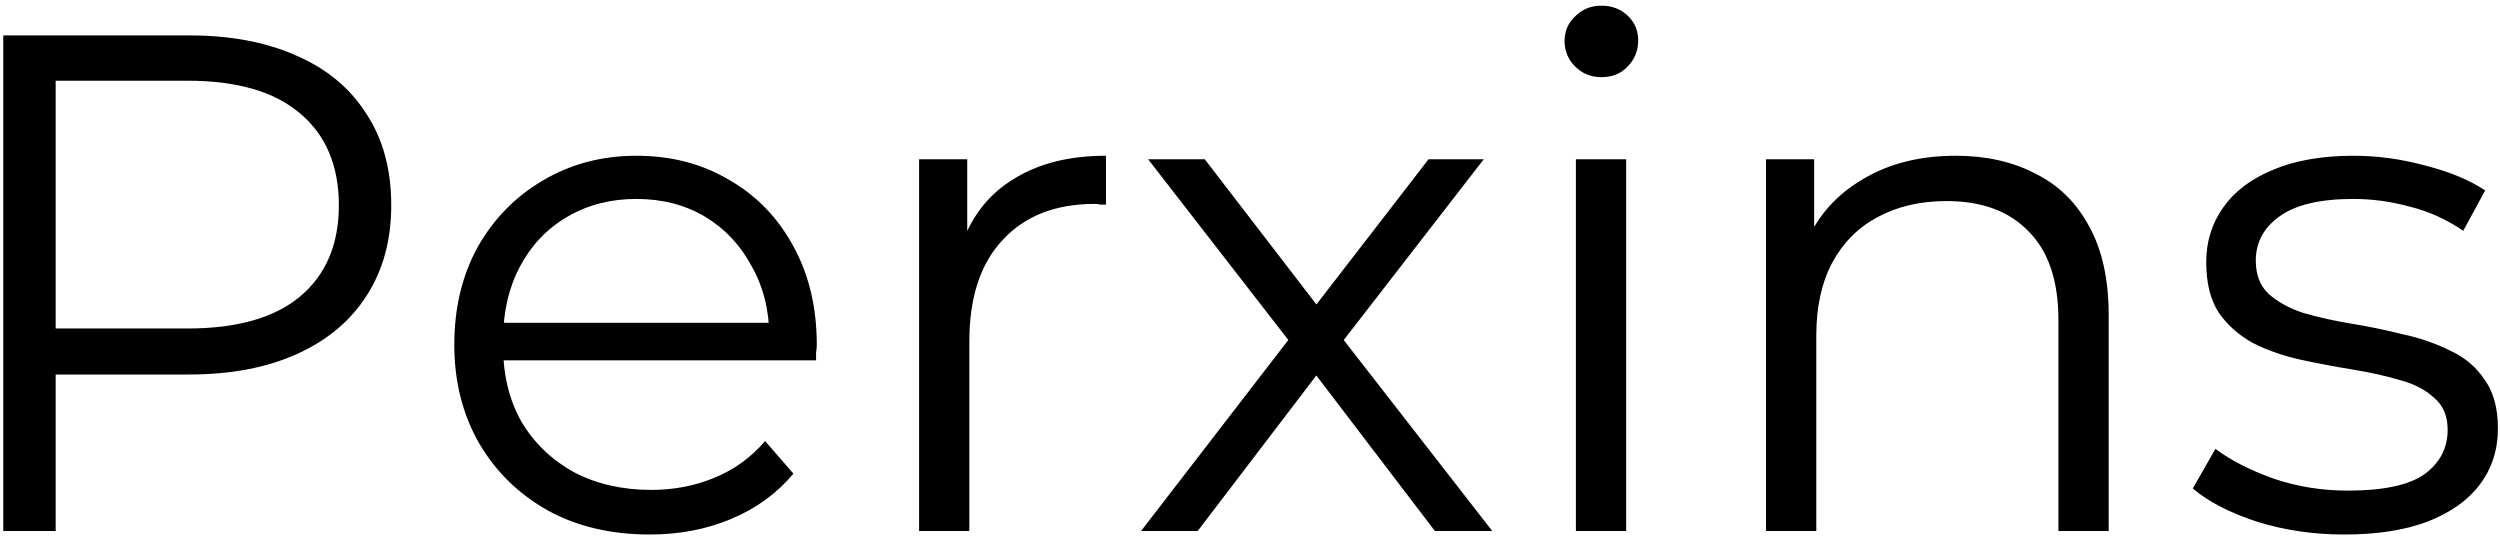<svg width="226" height="49" viewBox="0 0 226 49" fill="none" xmlns="http://www.w3.org/2000/svg">
<path d="M0.296 48V3.2H17.064C20.861 3.2 24.125 3.819 26.856 5.056C29.587 6.251 31.677 8 33.128 10.304C34.621 12.565 35.368 15.317 35.368 18.56C35.368 21.717 34.621 24.448 33.128 26.752C31.677 29.013 29.587 30.763 26.856 32C24.125 33.237 20.861 33.856 17.064 33.856H2.92L5.032 31.616V48H0.296ZM5.032 32L2.92 29.696H16.936C21.416 29.696 24.808 28.736 27.112 26.816C29.459 24.853 30.632 22.101 30.632 18.56C30.632 14.976 29.459 12.203 27.112 10.24C24.808 8.277 21.416 7.296 16.936 7.296H2.92L5.032 5.056V32ZM58.733 48.32C55.234 48.32 52.162 47.595 49.517 46.144C46.872 44.651 44.802 42.624 43.309 40.064C41.816 37.461 41.069 34.496 41.069 31.168C41.069 27.84 41.773 24.896 43.181 22.336C44.632 19.776 46.594 17.771 49.069 16.32C51.586 14.827 54.402 14.08 57.517 14.08C60.674 14.08 63.469 14.805 65.901 16.256C68.376 17.664 70.317 19.669 71.725 22.272C73.133 24.832 73.837 27.797 73.837 31.168C73.837 31.381 73.816 31.616 73.773 31.872C73.773 32.085 73.773 32.32 73.773 32.576H44.525V29.184H71.341L69.549 30.528C69.549 28.096 69.016 25.941 67.949 24.064C66.925 22.144 65.517 20.651 63.725 19.584C61.933 18.517 59.864 17.984 57.517 17.984C55.213 17.984 53.144 18.517 51.309 19.584C49.474 20.651 48.045 22.144 47.021 24.064C45.997 25.984 45.485 28.181 45.485 30.656V31.36C45.485 33.92 46.04 36.181 47.149 38.144C48.301 40.064 49.88 41.579 51.885 42.688C53.933 43.755 56.258 44.288 58.861 44.288C60.909 44.288 62.808 43.925 64.557 43.2C66.349 42.475 67.885 41.365 69.165 39.872L71.725 42.816C70.232 44.608 68.354 45.973 66.093 46.912C63.874 47.851 61.421 48.32 58.733 48.32ZM83.086 48V14.4H87.438V23.552L86.99 21.952C87.929 19.392 89.507 17.451 91.726 16.128C93.945 14.763 96.697 14.08 99.982 14.08V18.496C99.811 18.496 99.641 18.496 99.47 18.496C99.299 18.453 99.129 18.432 98.958 18.432C95.417 18.432 92.643 19.52 90.638 21.696C88.633 23.829 87.63 26.88 87.63 30.848V48H83.086ZM103.154 48L117.362 29.568L117.298 31.808L103.794 14.4H108.914L119.986 28.8L118.066 28.736L129.138 14.4H134.13L120.498 32L120.562 29.568L134.898 48H129.714L118.002 32.64L119.794 32.896L108.274 48H103.154ZM142.461 48V14.4H147.005V48H142.461ZM144.765 6.976C143.826 6.976 143.037 6.656 142.397 6.016C141.757 5.376 141.437 4.608 141.437 3.712C141.437 2.816 141.757 2.069 142.397 1.472C143.037 0.832 143.826 0.512 144.765 0.512C145.704 0.512 146.493 0.811 147.133 1.408C147.773 2.005 148.093 2.752 148.093 3.648C148.093 4.587 147.773 5.376 147.133 6.016C146.536 6.656 145.746 6.976 144.765 6.976ZM176.801 14.08C179.531 14.08 181.921 14.613 183.969 15.68C186.059 16.704 187.681 18.283 188.833 20.416C190.027 22.549 190.625 25.237 190.625 28.48V48H186.081V28.928C186.081 25.387 185.185 22.72 183.393 20.928C181.643 19.093 179.169 18.176 175.969 18.176C173.579 18.176 171.489 18.667 169.697 19.648C167.947 20.587 166.582 21.973 165.601 23.808C164.662 25.6 164.193 27.776 164.193 30.336V48H159.649V14.4H164.001V23.616L163.297 21.888C164.363 19.456 166.07 17.557 168.417 16.192C170.763 14.784 173.558 14.08 176.801 14.08ZM211.923 48.32C209.149 48.32 206.525 47.936 204.051 47.168C201.576 46.357 199.635 45.355 198.227 44.16L200.275 40.576C201.64 41.6 203.389 42.496 205.523 43.264C207.656 43.989 209.896 44.352 212.243 44.352C215.443 44.352 217.747 43.861 219.155 42.88C220.563 41.856 221.267 40.512 221.267 38.848C221.267 37.611 220.861 36.651 220.051 35.968C219.283 35.243 218.259 34.709 216.979 34.368C215.699 33.984 214.269 33.664 212.691 33.408C211.112 33.152 209.533 32.853 207.955 32.512C206.419 32.171 205.011 31.68 203.731 31.04C202.451 30.357 201.405 29.44 200.595 28.288C199.827 27.136 199.443 25.6 199.443 23.68C199.443 21.845 199.955 20.203 200.979 18.752C202.003 17.301 203.496 16.171 205.459 15.36C207.464 14.507 209.896 14.08 212.755 14.08C214.931 14.08 217.107 14.379 219.283 14.976C221.459 15.531 223.251 16.277 224.659 17.216L222.675 20.864C221.181 19.84 219.581 19.115 217.875 18.688C216.168 18.219 214.461 17.984 212.755 17.984C209.725 17.984 207.485 18.517 206.035 19.584C204.627 20.608 203.923 21.931 203.923 23.552C203.923 24.832 204.307 25.835 205.075 26.56C205.885 27.285 206.931 27.861 208.211 28.288C209.533 28.672 210.963 28.992 212.499 29.248C214.077 29.504 215.635 29.824 217.171 30.208C218.749 30.549 220.179 31.04 221.459 31.68C222.781 32.277 223.827 33.152 224.595 34.304C225.405 35.413 225.811 36.885 225.811 38.72C225.811 40.683 225.256 42.389 224.147 43.84C223.08 45.248 221.501 46.357 219.411 47.168C217.363 47.936 214.867 48.32 211.923 48.32Z" fill="black"/>
</svg>
